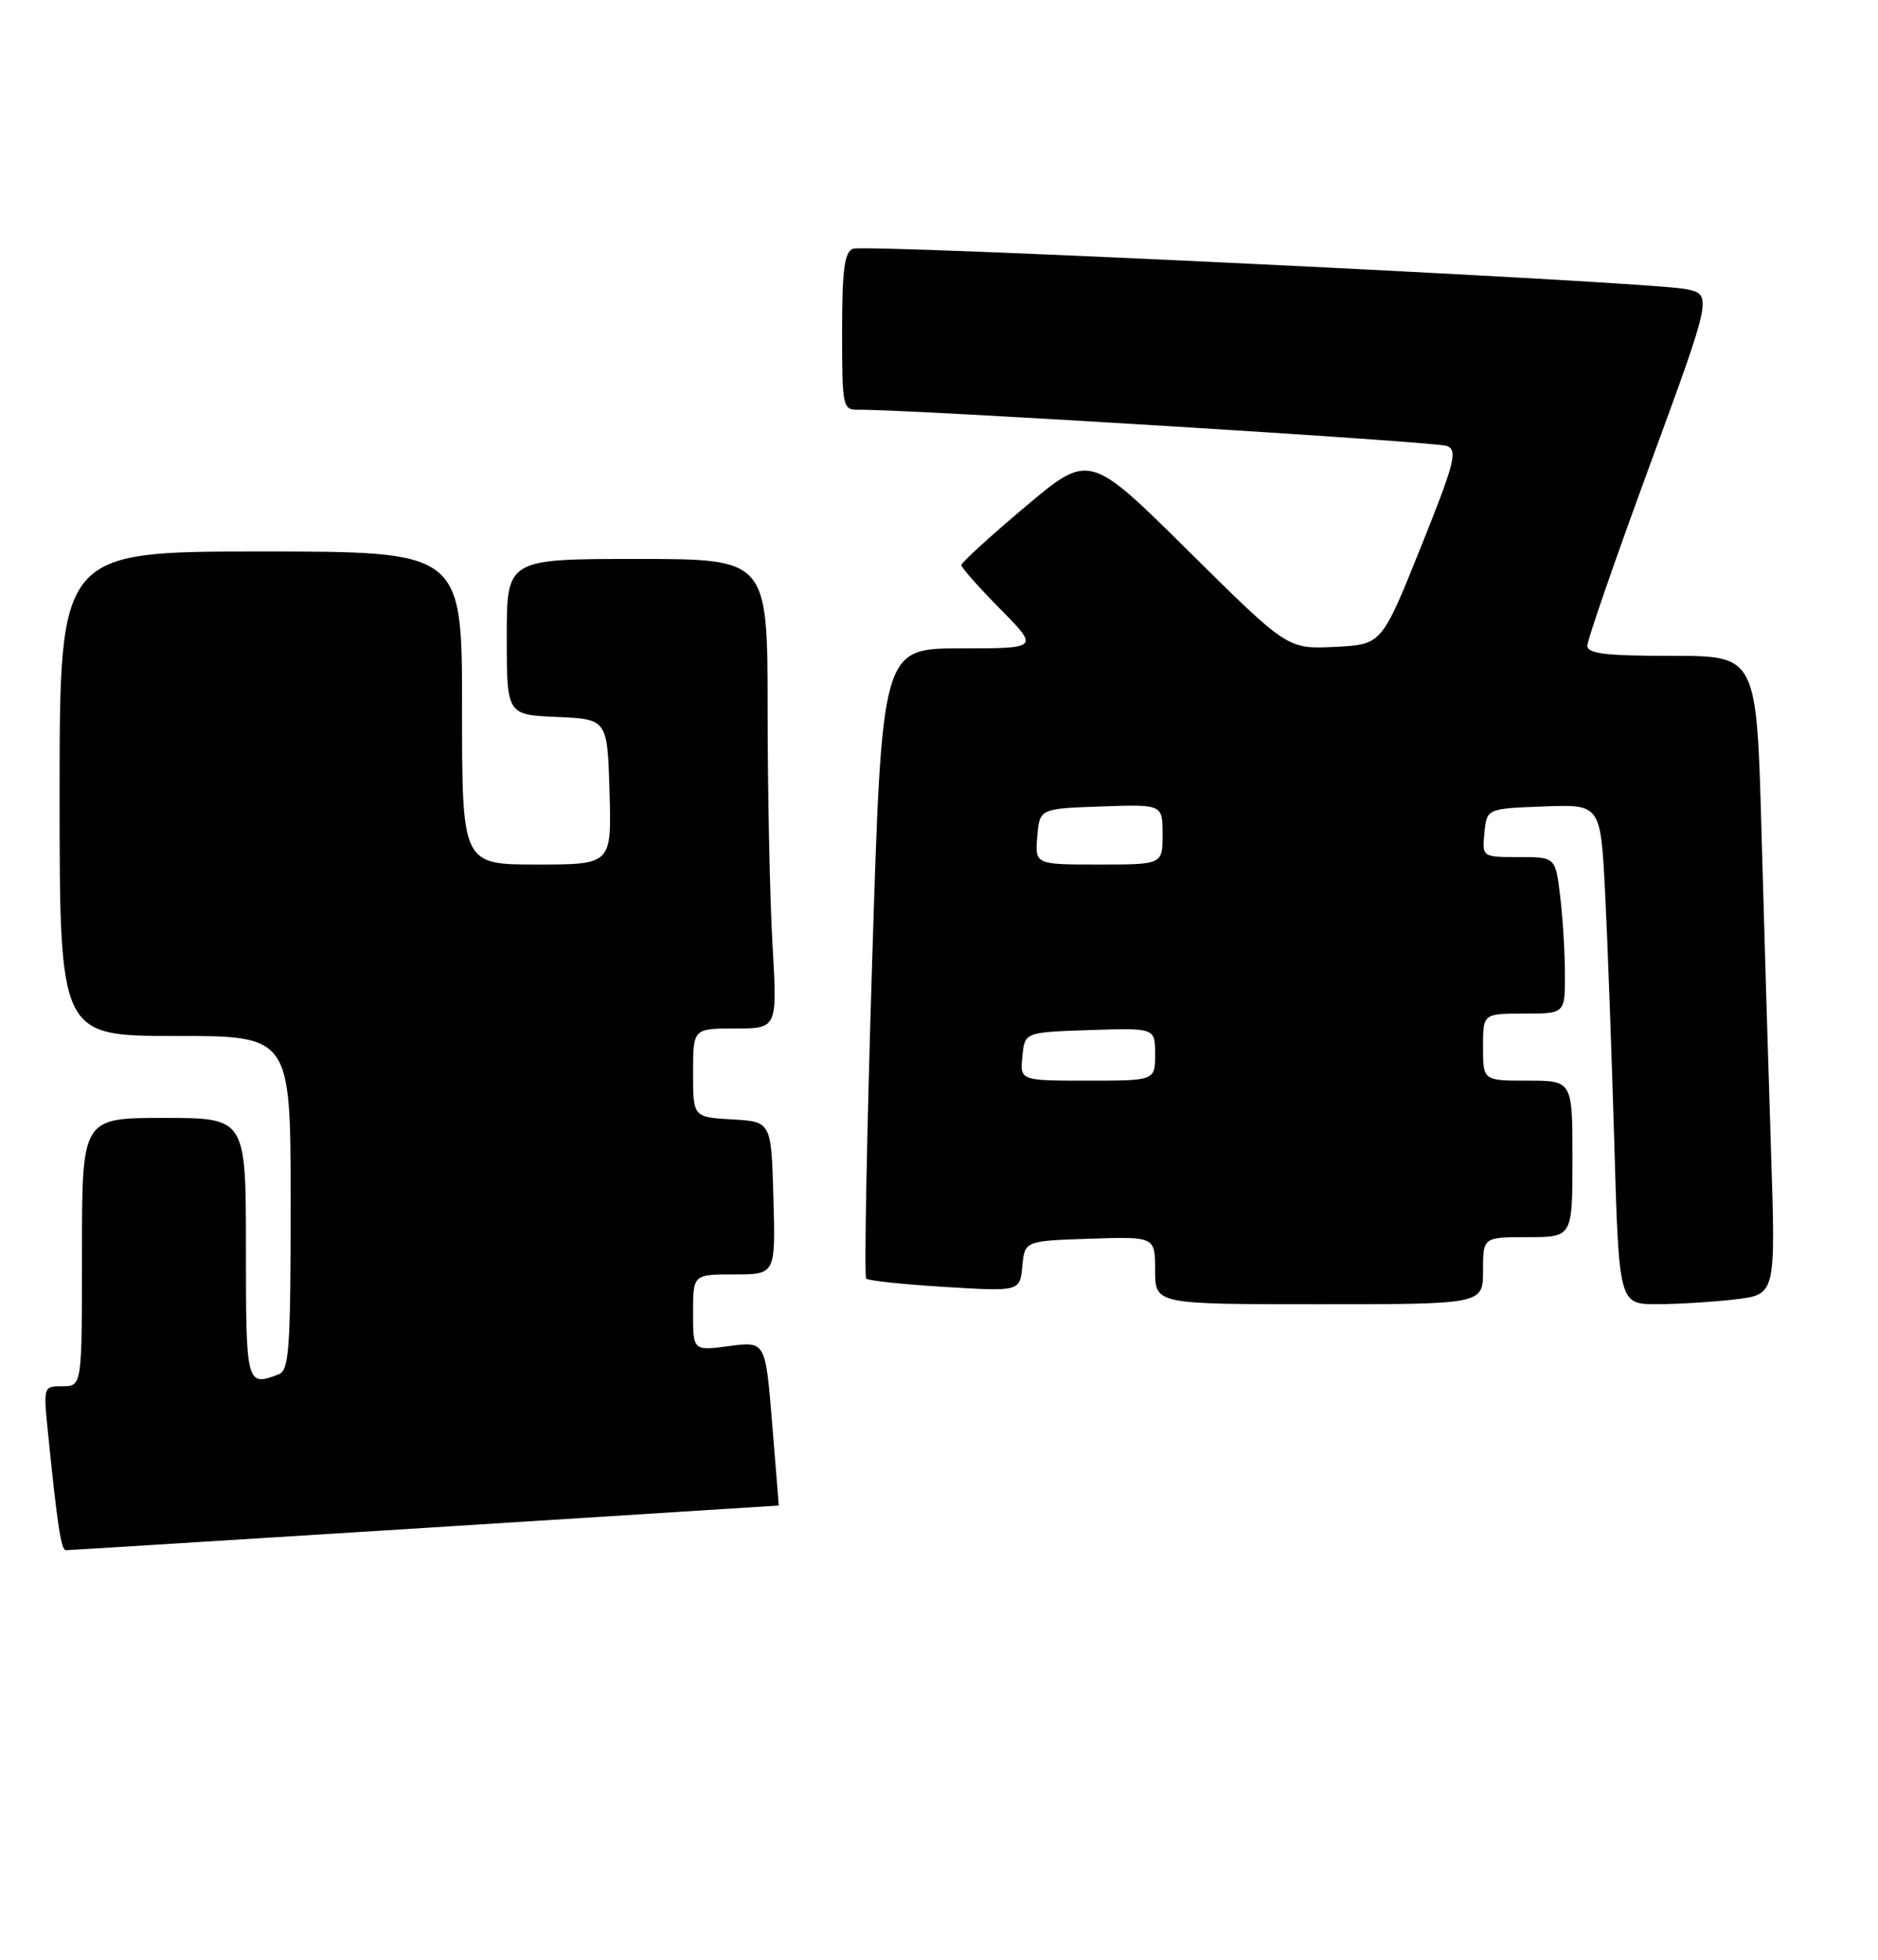 <?xml version="1.0" encoding="UTF-8" standalone="no"?>
<!DOCTYPE svg PUBLIC "-//W3C//DTD SVG 1.1//EN" "http://www.w3.org/Graphics/SVG/1.1/DTD/svg11.dtd" >
<svg xmlns="http://www.w3.org/2000/svg" xmlns:xlink="http://www.w3.org/1999/xlink" version="1.1" viewBox="0 0 252 263">
 <g >
 <path fill="currentColor"
d=" M 57.00 205.01 C 83.12 203.36 104.50 202.01 104.50 202.01 C 104.51 202.00 104.10 197.04 103.61 190.98 C 102.71 179.97 102.71 179.97 97.86 180.61 C 93.00 181.26 93.00 181.26 93.00 176.13 C 93.00 171.00 93.00 171.00 98.53 171.00 C 104.07 171.00 104.07 171.00 103.78 160.75 C 103.50 150.50 103.50 150.50 98.25 150.20 C 93.00 149.90 93.00 149.90 93.00 143.95 C 93.00 138.00 93.00 138.00 98.65 138.00 C 104.31 138.00 104.31 138.00 103.66 126.75 C 103.30 120.56 103.01 106.39 103.00 95.25 C 103.00 75.00 103.00 75.00 85.50 75.00 C 68.00 75.00 68.00 75.00 68.00 85.45 C 68.00 95.91 68.00 95.91 74.75 96.20 C 81.50 96.50 81.50 96.50 81.79 106.25 C 82.07 116.00 82.07 116.00 72.04 116.00 C 62.00 116.00 62.00 116.00 62.00 95.00 C 62.00 74.00 62.00 74.00 35.00 74.00 C 8.00 74.00 8.00 74.00 8.00 106.50 C 8.00 139.00 8.00 139.00 23.50 139.00 C 39.00 139.00 39.00 139.00 39.00 161.39 C 39.00 180.89 38.80 183.86 37.42 184.39 C 33.05 186.07 33.00 185.88 33.00 167.50 C 33.00 150.00 33.00 150.00 22.00 150.00 C 11.00 150.00 11.00 150.00 11.00 168.00 C 11.00 186.00 11.00 186.00 8.40 186.00 C 5.81 186.00 5.81 186.02 6.44 192.25 C 7.70 204.71 8.20 208.00 8.84 208.00 C 9.20 208.00 30.88 206.65 57.00 205.01 Z  M 199.00 170.50 C 199.00 166.00 199.00 166.00 205.00 166.00 C 211.00 166.00 211.00 166.00 211.00 155.50 C 211.00 145.00 211.00 145.00 205.00 145.00 C 199.00 145.00 199.00 145.00 199.00 140.50 C 199.00 136.00 199.00 136.00 204.50 136.00 C 210.00 136.00 210.00 136.00 209.99 130.75 C 209.99 127.86 209.70 123.14 209.35 120.25 C 208.72 115.00 208.72 115.00 203.80 115.00 C 198.87 115.00 198.87 115.00 199.19 111.75 C 199.50 108.50 199.50 108.50 207.14 108.21 C 214.77 107.92 214.77 107.92 215.38 119.71 C 215.71 126.19 216.26 141.29 216.61 153.25 C 217.24 175.00 217.24 175.00 222.37 174.99 C 225.19 174.99 229.92 174.69 232.89 174.34 C 238.27 173.69 238.27 173.69 237.65 154.59 C 237.31 144.09 236.73 124.81 236.37 111.75 C 235.72 88.00 235.72 88.00 224.36 88.00 C 215.37 88.00 213.00 87.71 213.00 86.62 C 213.00 85.86 216.78 74.95 221.40 62.37 C 229.80 39.50 229.80 39.50 226.15 38.78 C 221.00 37.78 116.21 32.71 114.45 33.38 C 113.31 33.82 113.00 36.20 113.00 44.47 C 113.00 54.73 113.06 55.00 115.25 54.98 C 121.92 54.91 192.76 59.27 194.17 59.84 C 195.63 60.42 195.20 62.10 190.62 73.50 C 185.40 86.50 185.40 86.50 179.08 86.80 C 172.77 87.10 172.77 87.10 159.47 73.93 C 146.17 60.76 146.17 60.76 137.58 67.99 C 132.86 71.96 129.00 75.49 129.00 75.83 C 129.00 76.16 131.35 78.81 134.22 81.72 C 139.43 87.00 139.43 87.00 128.89 87.00 C 118.34 87.00 118.34 87.00 117.03 129.03 C 116.31 152.14 115.95 171.29 116.23 171.56 C 116.51 171.84 121.26 172.34 126.79 172.68 C 136.85 173.29 136.85 173.29 137.18 169.90 C 137.50 166.50 137.50 166.50 146.25 166.21 C 155.00 165.92 155.00 165.92 155.00 170.46 C 155.00 175.00 155.00 175.00 177.00 175.00 C 199.00 175.00 199.00 175.00 199.00 170.50 Z  M 137.19 141.75 C 137.50 138.50 137.50 138.50 146.25 138.21 C 155.00 137.92 155.00 137.92 155.00 141.46 C 155.00 145.00 155.00 145.00 145.94 145.00 C 136.87 145.00 136.87 145.00 137.19 141.75 Z  M 139.19 112.25 C 139.50 108.50 139.50 108.50 147.75 108.21 C 156.00 107.92 156.00 107.92 156.00 111.96 C 156.00 116.00 156.00 116.00 147.44 116.00 C 138.88 116.00 138.88 116.00 139.19 112.25 Z "/>
</g>
</svg>